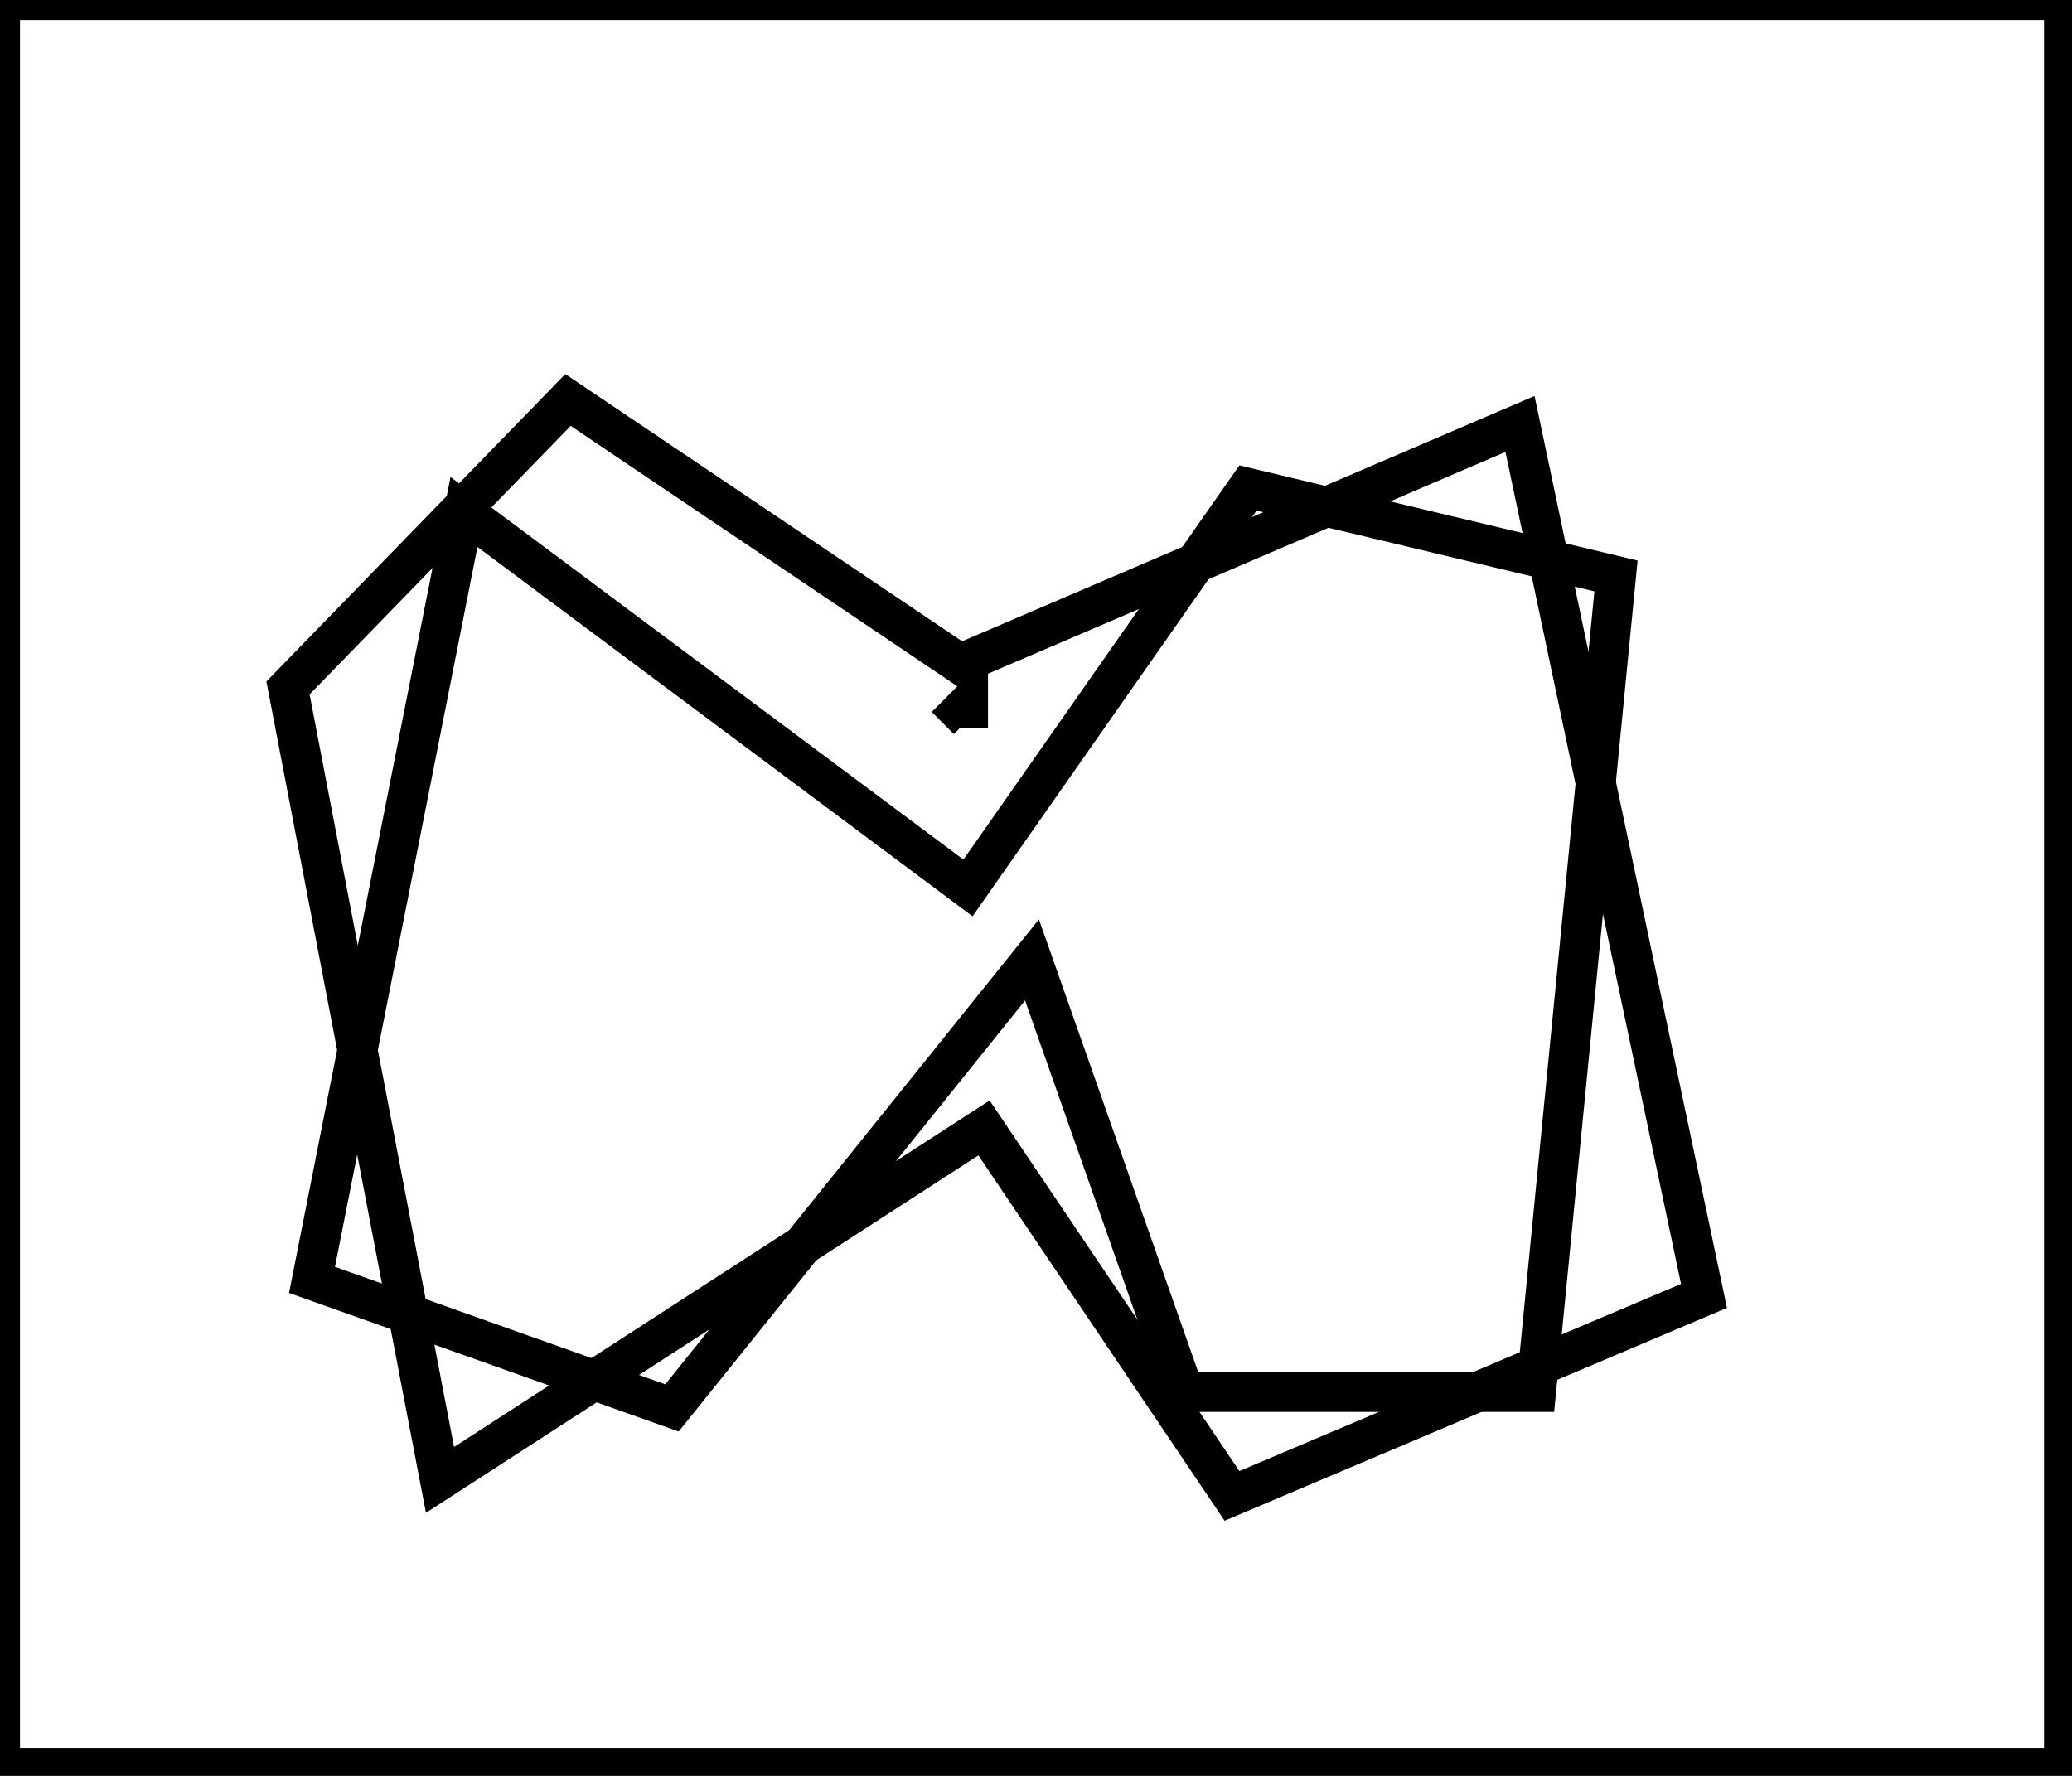 <?xml version="1.0" encoding="utf-8" ?>
<svg baseProfile="full" height="222" version="1.1" width="259" xmlns="http://www.w3.org/2000/svg" xmlns:ev="http://www.w3.org/2001/xml-events" xmlns:xlink="http://www.w3.org/1999/xlink"><defs /><rect fill="white" height="222" width="259" x="0" y="0" /><path d="M 121,88 L 120,89 L 121,90 L 121,91 Z" fill="none" stroke="black" stroke-width="5" /><path d="M 202,72 L 156,61 L 121,111 L 58,64 L 39,160 L 84,176 L 129,120 L 148,174 L 192,174 Z" fill="none" stroke="black" stroke-width="5" /><path d="M 36,86 L 71,50 L 120,83 L 190,53 L 213,162 L 154,187 L 123,141 L 55,185 Z" fill="none" stroke="black" stroke-width="5" /><path d="M 0,0 L 0,221 L 258,221 L 258,0 Z" fill="none" stroke="black" stroke-width="5" /></svg>